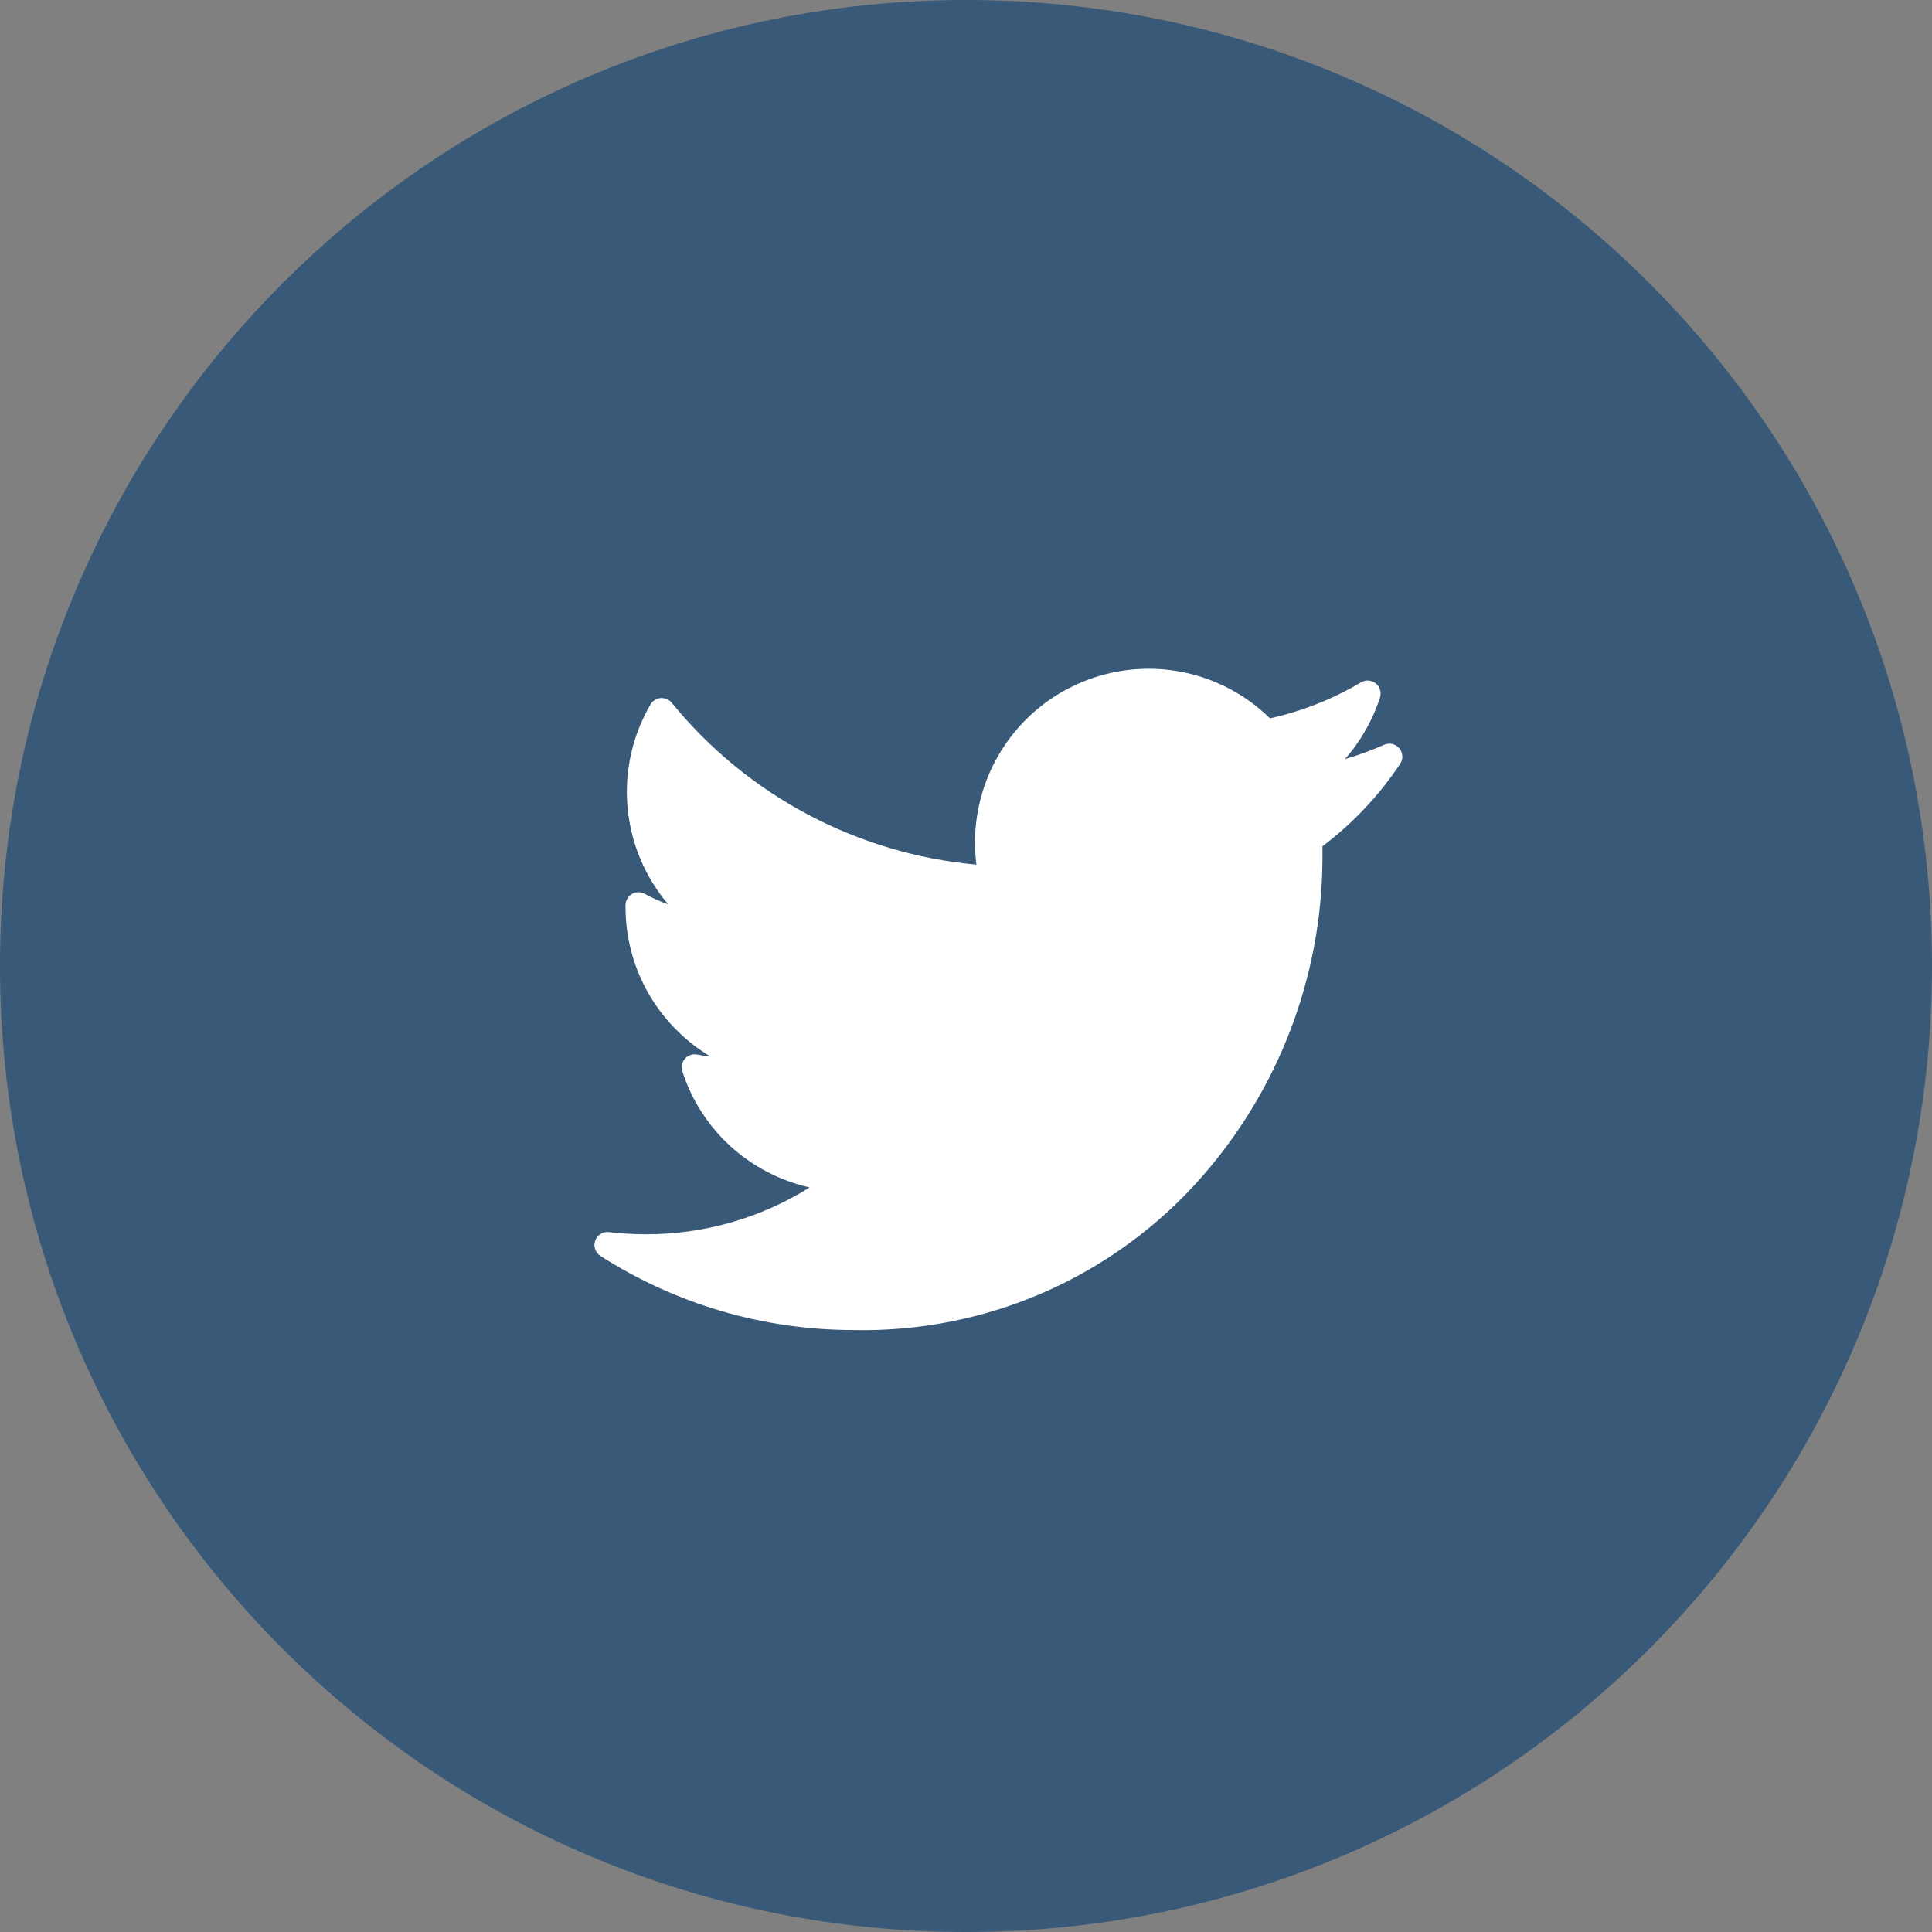 <svg width="26" height="26" viewBox="0 0 26 26" fill="none" xmlns="http://www.w3.org/2000/svg">
<rect x="0" y="0" width="26" height="26" fill="#808080" stroke="none"/>
<g id="twitter">
<path id="Ellipse 5" d="M13 26C20.18 26 26 20.18 26 13C26 5.82 20.18 0 13 0C5.82 0 0 5.82 0 13C0 20.18 5.82 26 13 26Z" fill="#395978"/>
<g id="twiter">
<path id="XMLID_827_" d="M18.625 10.024C18.455 10.099 18.279 10.164 18.099 10.216C18.313 9.974 18.474 9.69 18.573 9.383C18.582 9.349 18.582 9.313 18.571 9.28C18.56 9.246 18.54 9.217 18.512 9.195C18.484 9.174 18.451 9.161 18.416 9.159C18.381 9.156 18.346 9.165 18.316 9.183C17.936 9.408 17.523 9.572 17.091 9.667C16.763 9.345 16.347 9.127 15.895 9.041C15.443 8.955 14.976 9.004 14.552 9.183C14.128 9.361 13.766 9.66 13.512 10.043C13.257 10.426 13.122 10.876 13.121 11.336C13.121 11.436 13.128 11.536 13.14 11.636C12.347 11.564 11.575 11.335 10.871 10.961C10.166 10.587 9.544 10.076 9.041 9.459C9.023 9.436 9 9.419 8.973 9.408C8.947 9.397 8.919 9.392 8.89 9.394C8.862 9.396 8.835 9.406 8.811 9.421C8.787 9.436 8.767 9.457 8.753 9.482C8.51 9.899 8.402 10.382 8.445 10.864C8.488 11.345 8.679 11.801 8.992 12.17C8.883 12.132 8.779 12.085 8.679 12.03C8.652 12.015 8.622 12.007 8.592 12.007C8.562 12.007 8.532 12.015 8.506 12.03C8.479 12.045 8.457 12.067 8.442 12.093C8.427 12.119 8.418 12.148 8.418 12.179C8.418 12.189 8.418 12.2 8.418 12.21C8.418 12.614 8.524 13.012 8.724 13.364C8.925 13.716 9.213 14.01 9.561 14.218C9.502 14.212 9.442 14.203 9.383 14.192C9.353 14.186 9.322 14.188 9.293 14.198C9.264 14.207 9.238 14.225 9.218 14.247C9.198 14.27 9.184 14.298 9.178 14.328C9.171 14.358 9.173 14.389 9.183 14.418C9.307 14.805 9.531 15.152 9.832 15.427C10.133 15.7 10.499 15.891 10.896 15.98C10.235 16.394 9.469 16.613 8.689 16.61C8.523 16.61 8.358 16.6 8.194 16.581C8.155 16.576 8.116 16.585 8.083 16.606C8.05 16.626 8.024 16.657 8.011 16.694C7.997 16.73 7.996 16.77 8.008 16.807C8.02 16.844 8.044 16.877 8.076 16.899C9.091 17.551 10.273 17.898 11.48 17.899C12.366 17.919 13.245 17.745 14.056 17.389C14.867 17.032 15.591 16.503 16.174 15.837C17.208 14.659 17.784 13.149 17.797 11.582C17.797 11.518 17.797 11.453 17.797 11.389C18.205 11.081 18.558 10.707 18.841 10.282C18.863 10.25 18.874 10.212 18.872 10.174C18.87 10.136 18.856 10.1 18.831 10.07C18.806 10.041 18.773 10.021 18.736 10.012C18.698 10.004 18.66 10.008 18.625 10.024Z" fill="white"/>
</g>
</g>
</svg>
